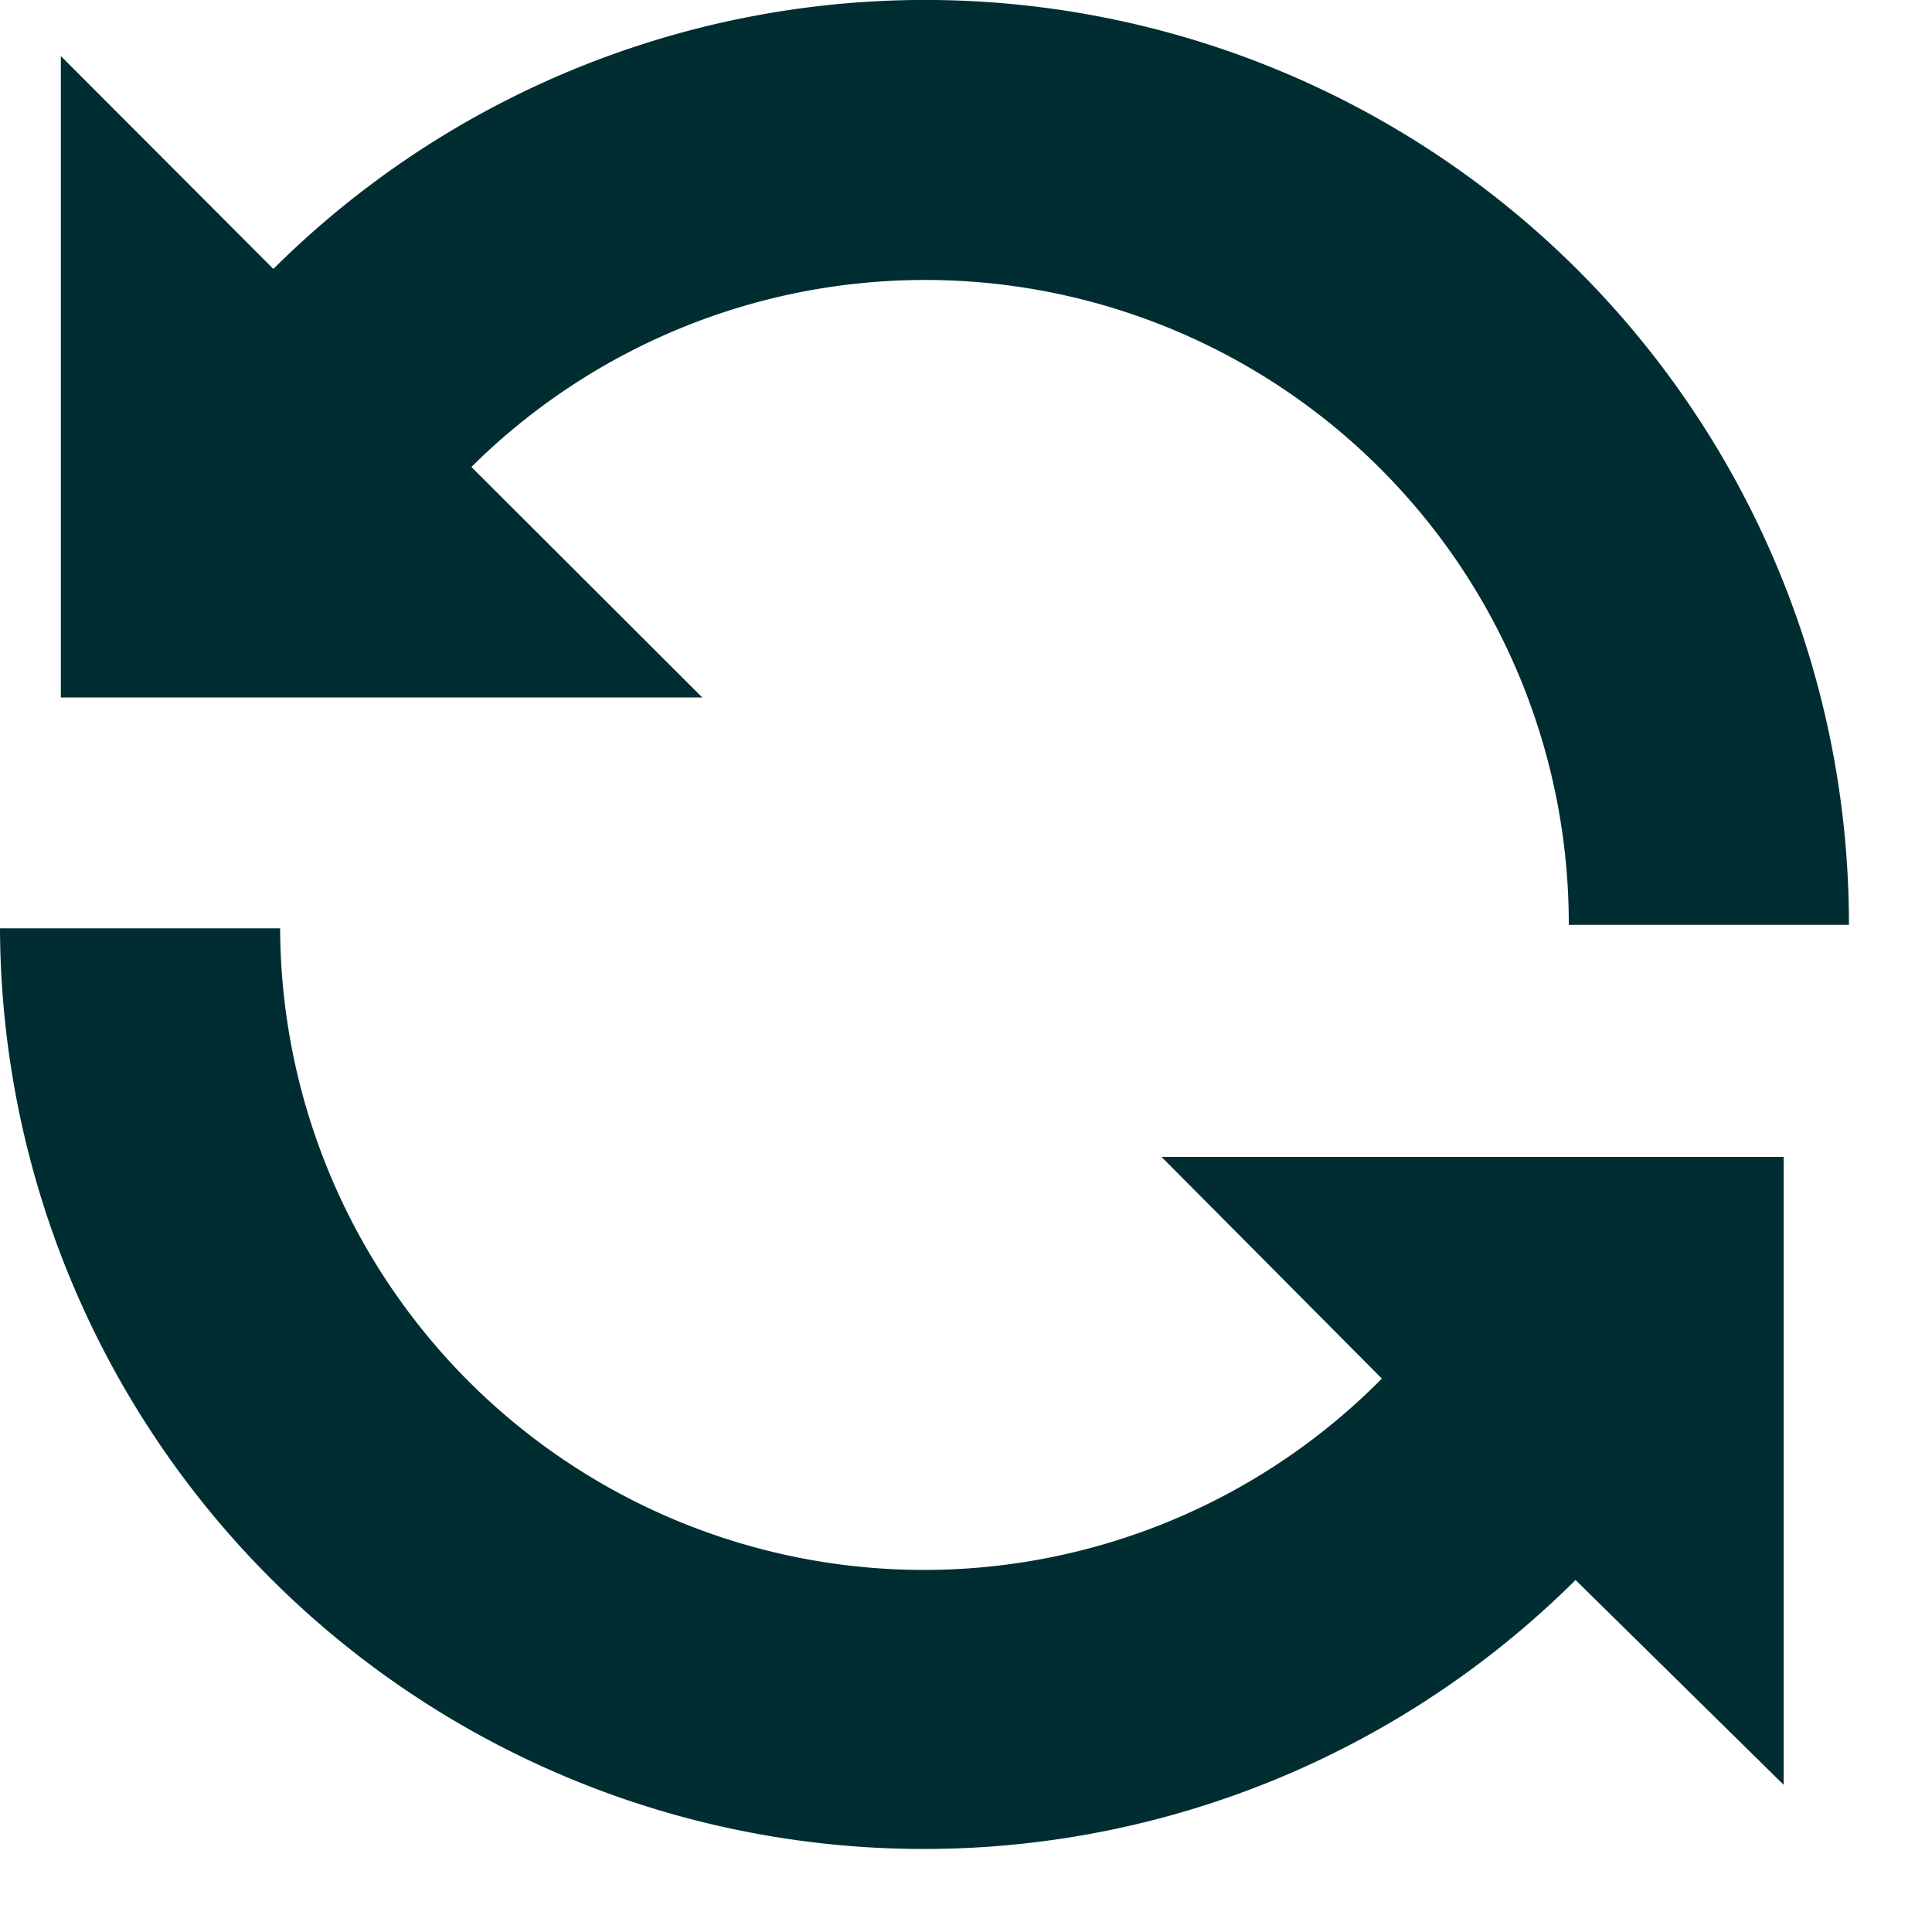 <svg width="10" height="10" fill="none" xmlns="http://www.w3.org/2000/svg"><path d="M2.44 2.417a3.332 3.332 0 015.68 2.37h1.45a4.782 4.782 0 00-8.155-3.395L.315.29v3.32h3.32L2.44 2.417zM7.153 7.135a3.332 3.332 0 01-5.703-2.33H0a4.782 4.782 0 008.155 3.373l1.077 1.06v-3.25h-3.22l1.14 1.147z" fill="#002D31"/></svg>
